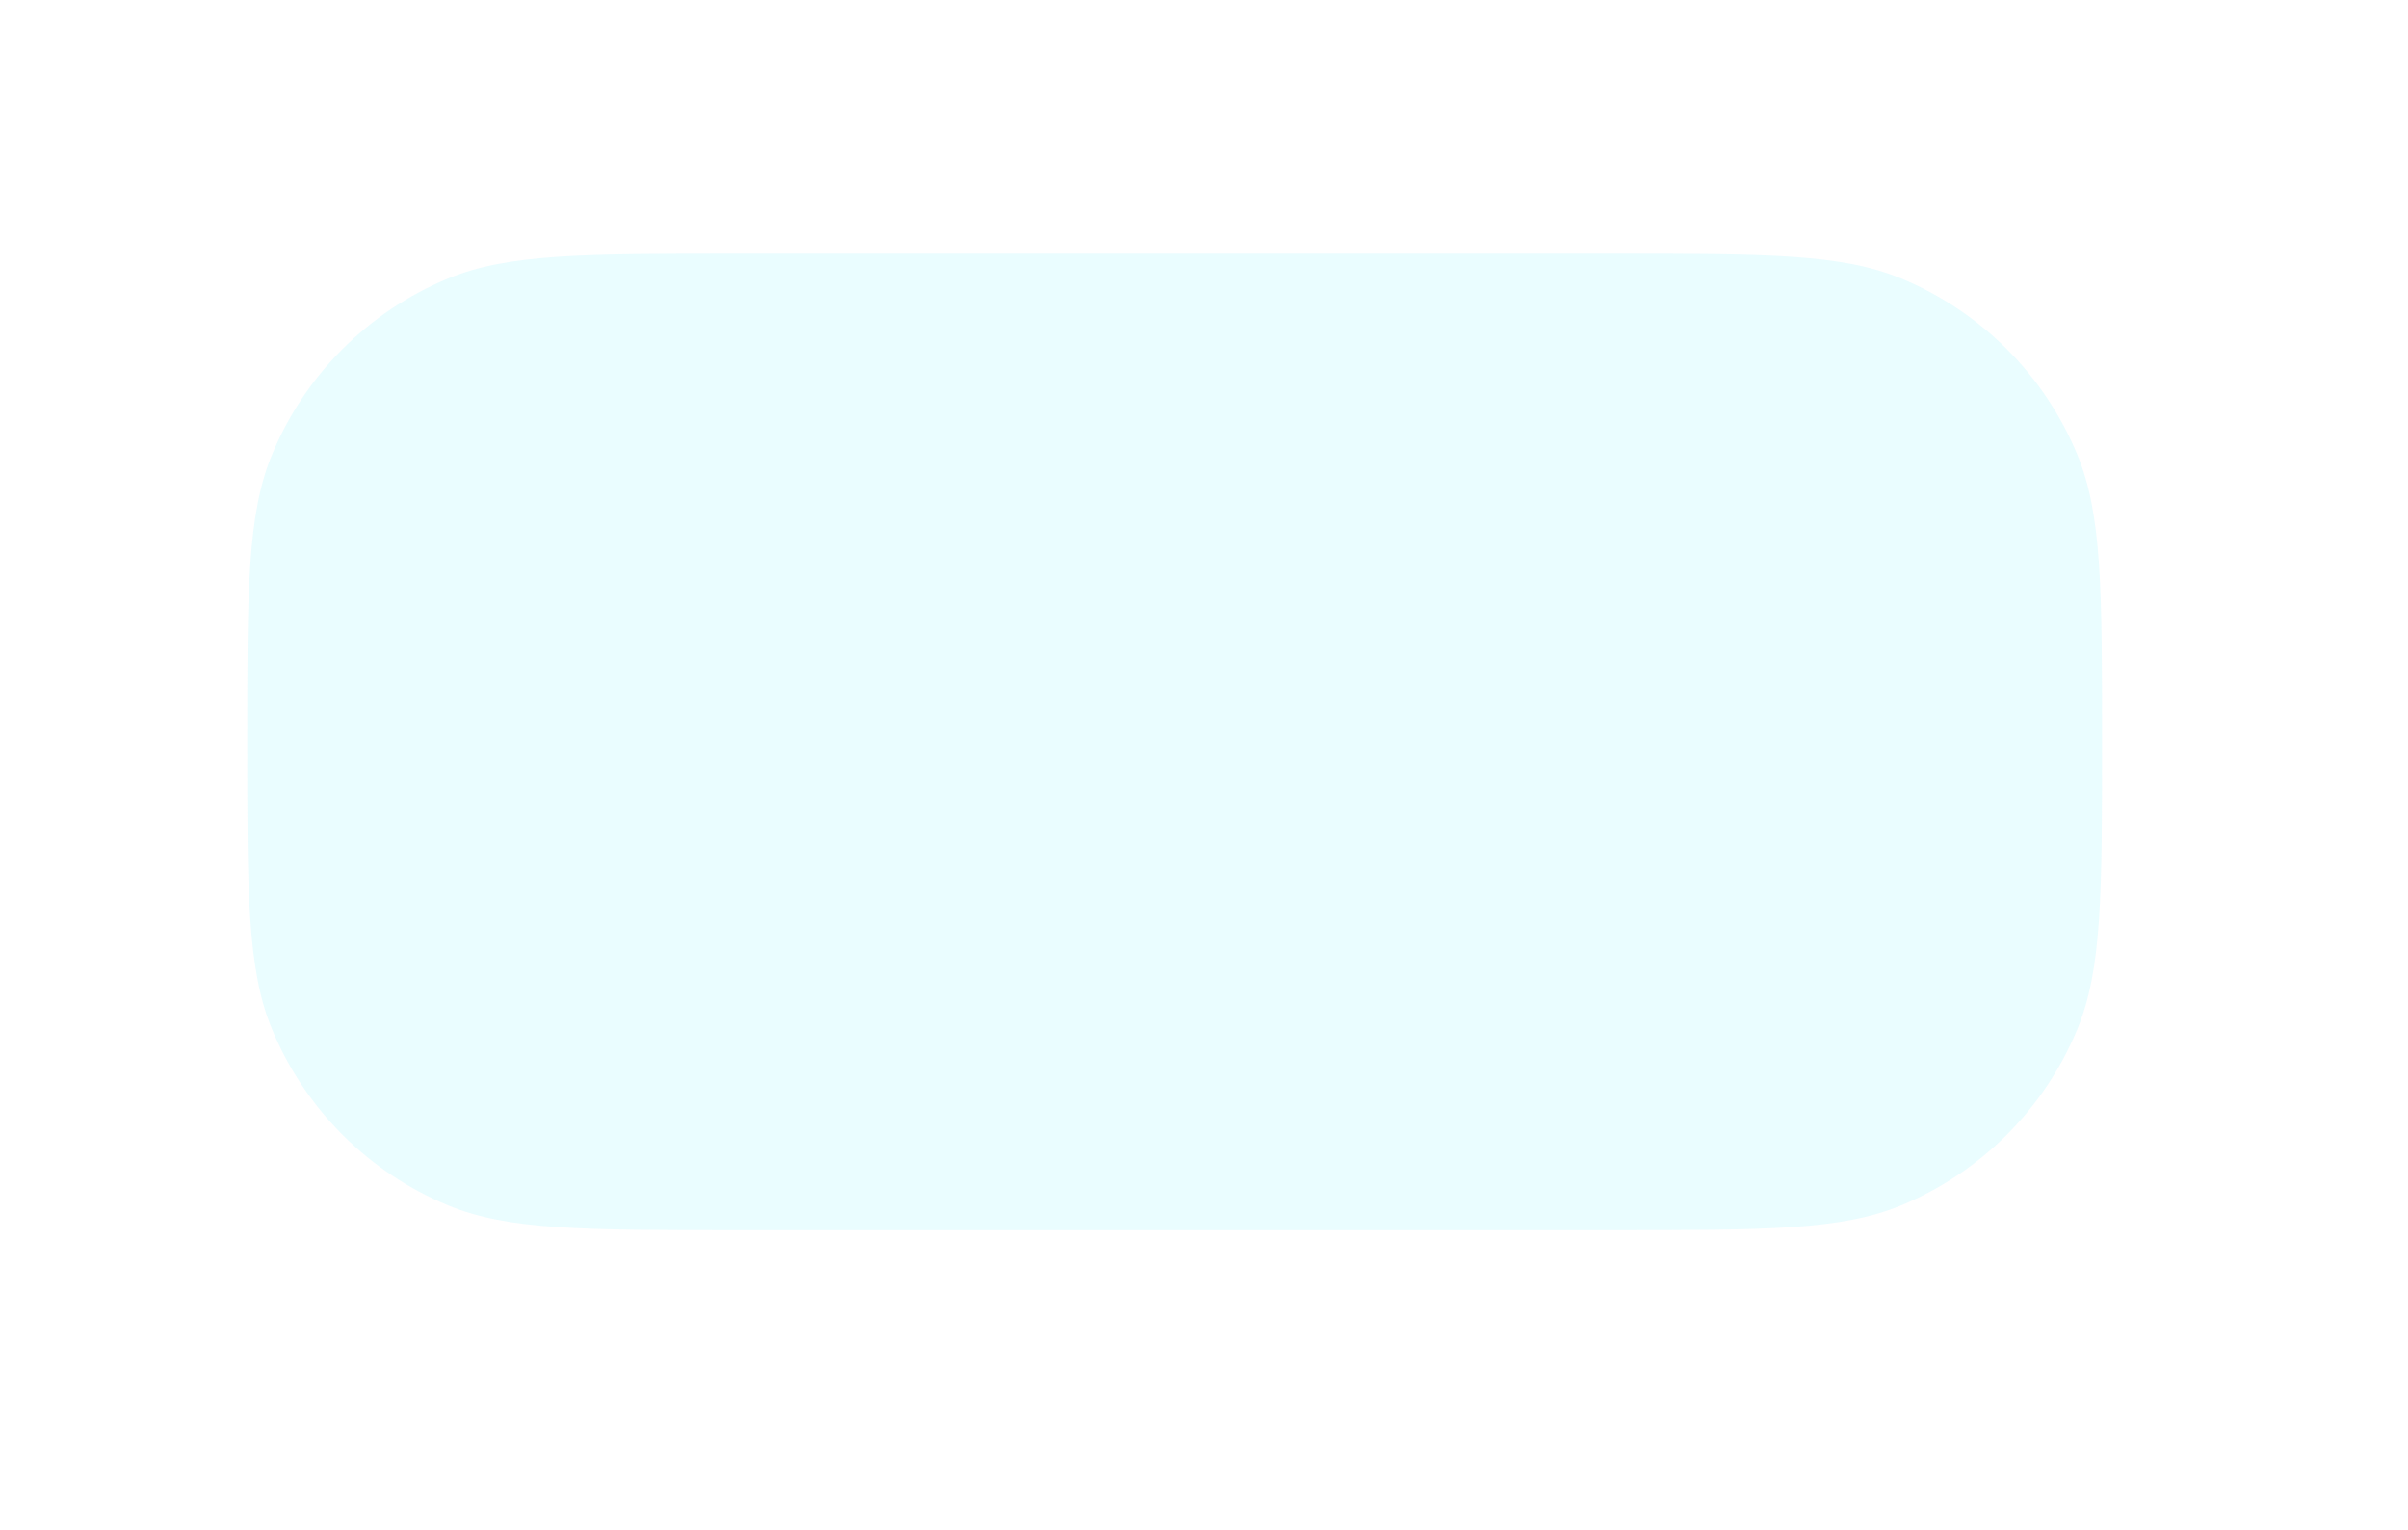 <svg width="148" height="94" viewBox="0 0 148 94" fill="none" xmlns="http://www.w3.org/2000/svg">
<g opacity="0.4" filter="url(#filter0_ddddii_8432_1723)">
<path d="M15.195 45.586C15.195 36.268 15.195 31.608 16.718 27.933C18.748 23.032 22.641 19.139 27.542 17.109C31.217 15.586 35.877 15.586 45.195 15.586H99.195C108.514 15.586 113.174 15.586 116.849 17.109C121.75 19.139 125.643 23.032 127.673 27.933C129.195 31.608 129.195 36.268 129.195 45.586V45.586C129.195 54.905 129.195 59.565 127.673 63.24C125.643 68.141 121.75 72.034 116.849 74.064C113.174 75.586 108.514 75.586 99.195 75.586H45.195C35.877 75.586 31.217 75.586 27.542 74.064C22.641 72.034 18.748 68.141 16.718 63.24C15.195 59.565 15.195 54.905 15.195 45.586V45.586Z" fill="#CBF9FF"/>
</g>
<defs>
<filter id="filter0_ddddii_8432_1723" x="0.195" y="0.586" width="147" height="93" filterUnits="userSpaceOnUse" color-interpolation-filters="sRGB">
<feFlood flood-opacity="0" result="BackgroundImageFix"/>
<feColorMatrix in="SourceAlpha" type="matrix" values="0 0 0 0 0 0 0 0 0 0 0 0 0 0 0 0 0 0 127 0" result="hardAlpha"/>
<feOffset dx="5" dy="5"/>
<feGaussianBlur stdDeviation="6.5"/>
<feColorMatrix type="matrix" values="0 0 0 0 0.337 0 0 0 0 0.761 0 0 0 0 0.902 0 0 0 0.9 0"/>
<feBlend mode="normal" in2="BackgroundImageFix" result="effect1_dropShadow_8432_1723"/>
<feColorMatrix in="SourceAlpha" type="matrix" values="0 0 0 0 0 0 0 0 0 0 0 0 0 0 0 0 0 0 127 0" result="hardAlpha"/>
<feOffset dx="-5" dy="-5"/>
<feGaussianBlur stdDeviation="5"/>
<feColorMatrix type="matrix" values="0 0 0 0 0.416 0 0 0 0 0.929 0 0 0 0 1 0 0 0 0.9 0"/>
<feBlend mode="normal" in2="effect1_dropShadow_8432_1723" result="effect2_dropShadow_8432_1723"/>
<feColorMatrix in="SourceAlpha" type="matrix" values="0 0 0 0 0 0 0 0 0 0 0 0 0 0 0 0 0 0 127 0" result="hardAlpha"/>
<feOffset dx="5" dy="-5"/>
<feGaussianBlur stdDeviation="5"/>
<feColorMatrix type="matrix" values="0 0 0 0 0.337 0 0 0 0 0.761 0 0 0 0 0.902 0 0 0 0.2 0"/>
<feBlend mode="normal" in2="effect2_dropShadow_8432_1723" result="effect3_dropShadow_8432_1723"/>
<feColorMatrix in="SourceAlpha" type="matrix" values="0 0 0 0 0 0 0 0 0 0 0 0 0 0 0 0 0 0 127 0" result="hardAlpha"/>
<feOffset dx="-5" dy="5"/>
<feGaussianBlur stdDeviation="5"/>
<feColorMatrix type="matrix" values="0 0 0 0 0.337 0 0 0 0 0.761 0 0 0 0 0.902 0 0 0 0.2 0"/>
<feBlend mode="normal" in2="effect3_dropShadow_8432_1723" result="effect4_dropShadow_8432_1723"/>
<feBlend mode="normal" in="SourceGraphic" in2="effect4_dropShadow_8432_1723" result="shape"/>
<feColorMatrix in="SourceAlpha" type="matrix" values="0 0 0 0 0 0 0 0 0 0 0 0 0 0 0 0 0 0 127 0" result="hardAlpha"/>
<feOffset dx="-1" dy="-1"/>
<feGaussianBlur stdDeviation="1"/>
<feComposite in2="hardAlpha" operator="arithmetic" k2="-1" k3="1"/>
<feColorMatrix type="matrix" values="0 0 0 0 0.337 0 0 0 0 0.761 0 0 0 0 0.902 0 0 0 0.5 0"/>
<feBlend mode="normal" in2="shape" result="effect5_innerShadow_8432_1723"/>
<feColorMatrix in="SourceAlpha" type="matrix" values="0 0 0 0 0 0 0 0 0 0 0 0 0 0 0 0 0 0 127 0" result="hardAlpha"/>
<feOffset dx="1" dy="1"/>
<feGaussianBlur stdDeviation="1"/>
<feComposite in2="hardAlpha" operator="arithmetic" k2="-1" k3="1"/>
<feColorMatrix type="matrix" values="0 0 0 0 0.416 0 0 0 0 0.929 0 0 0 0 1 0 0 0 0.3 0"/>
<feBlend mode="normal" in2="effect5_innerShadow_8432_1723" result="effect6_innerShadow_8432_1723"/>
</filter>
</defs>
</svg>
